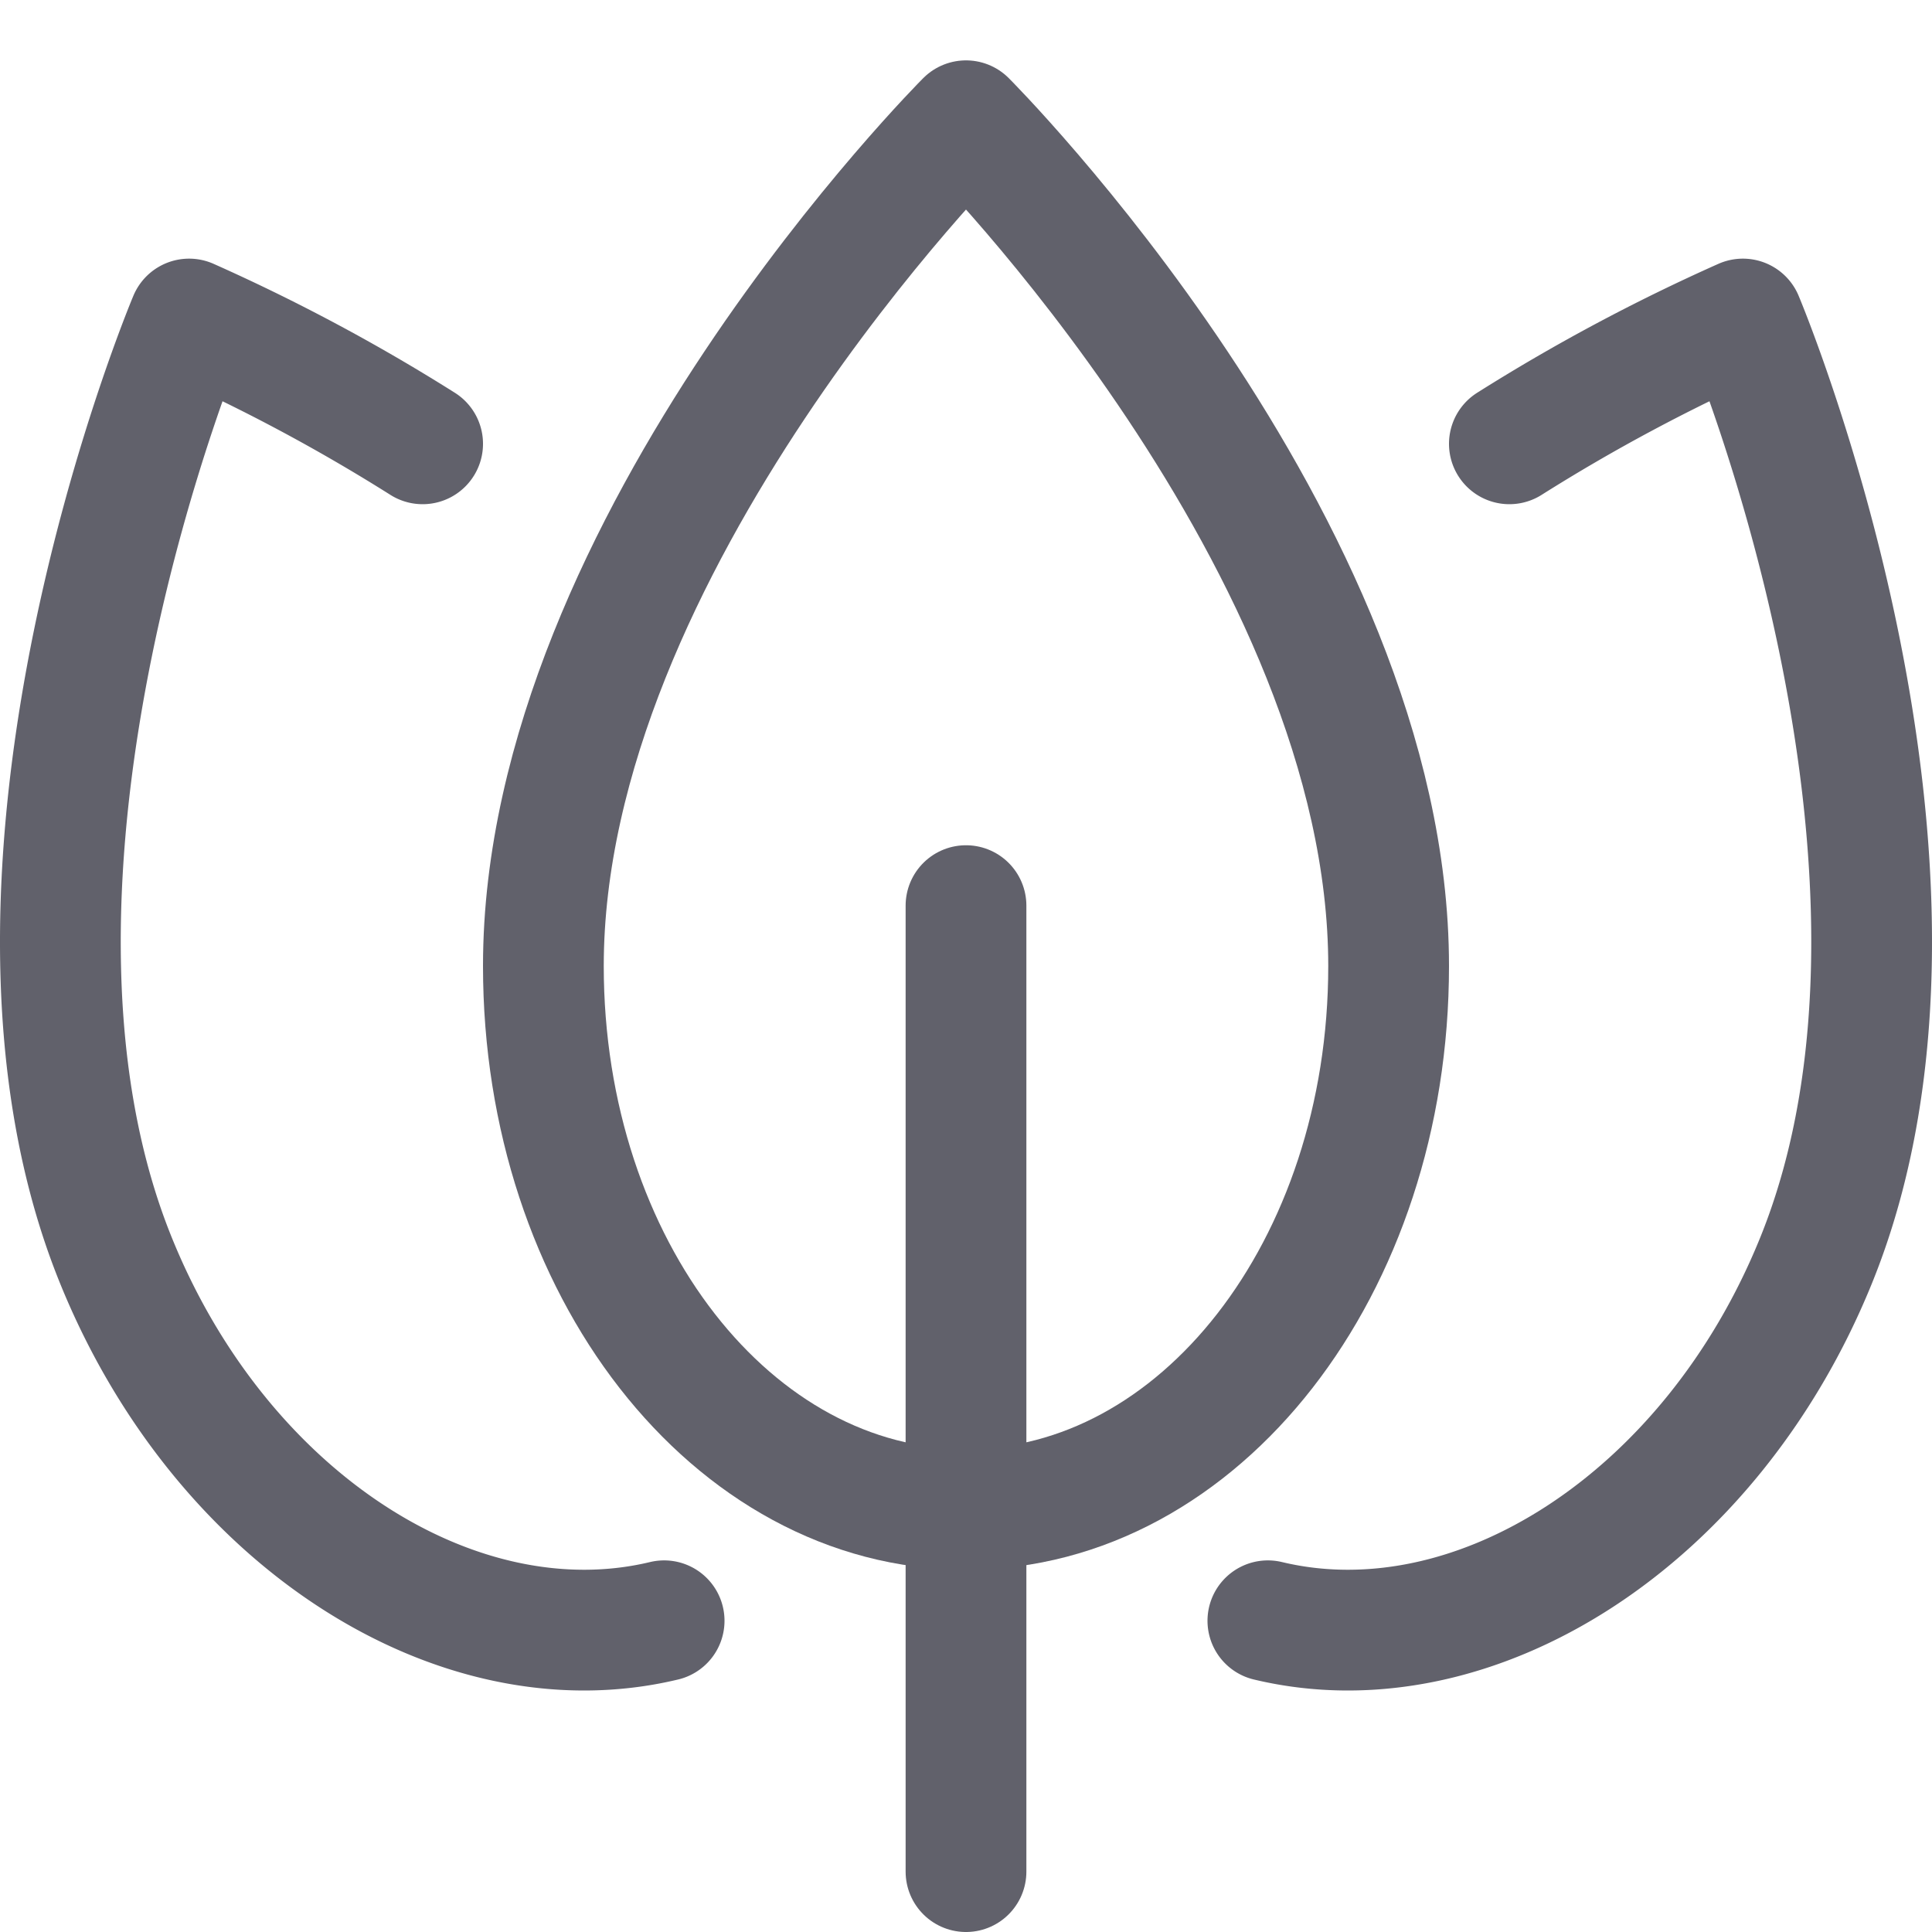 <svg xmlns="http://www.w3.org/2000/svg" height="32" width="32" viewBox="0 0 32 32"><title>organic 5</title><g stroke-linecap="round" fill="#61616b" stroke-linejoin="round" class="nc-icon-wrapper"><path d="M9,16C9,9,16,2,16,2s7,7,7,14c0,5-3.134,9-7,9S9,21,9,16Z" fill="none" stroke="#61616b" stroke-width="2"></path> <path d="M25,7.351a30.572,30.572,0,0,1,3.868-2.067s3.846,9.122,1.207,15.605c-1.746,4.292-5.661,6.774-9.075,5.956" fill="none" stroke="#61616b" stroke-width="2" data-color="color-2"></path> <path d="M7,7.351A30.572,30.572,0,0,0,3.132,5.284S-.714,14.406,1.925,20.889C3.671,25.181,7.586,27.663,11,26.845" fill="none" stroke="#61616b" stroke-width="2" data-color="color-2"></path> <line x1="16" y1="31" x2="16" y2="15" fill="none" stroke="#61616b" stroke-width="2"></line></g></svg>